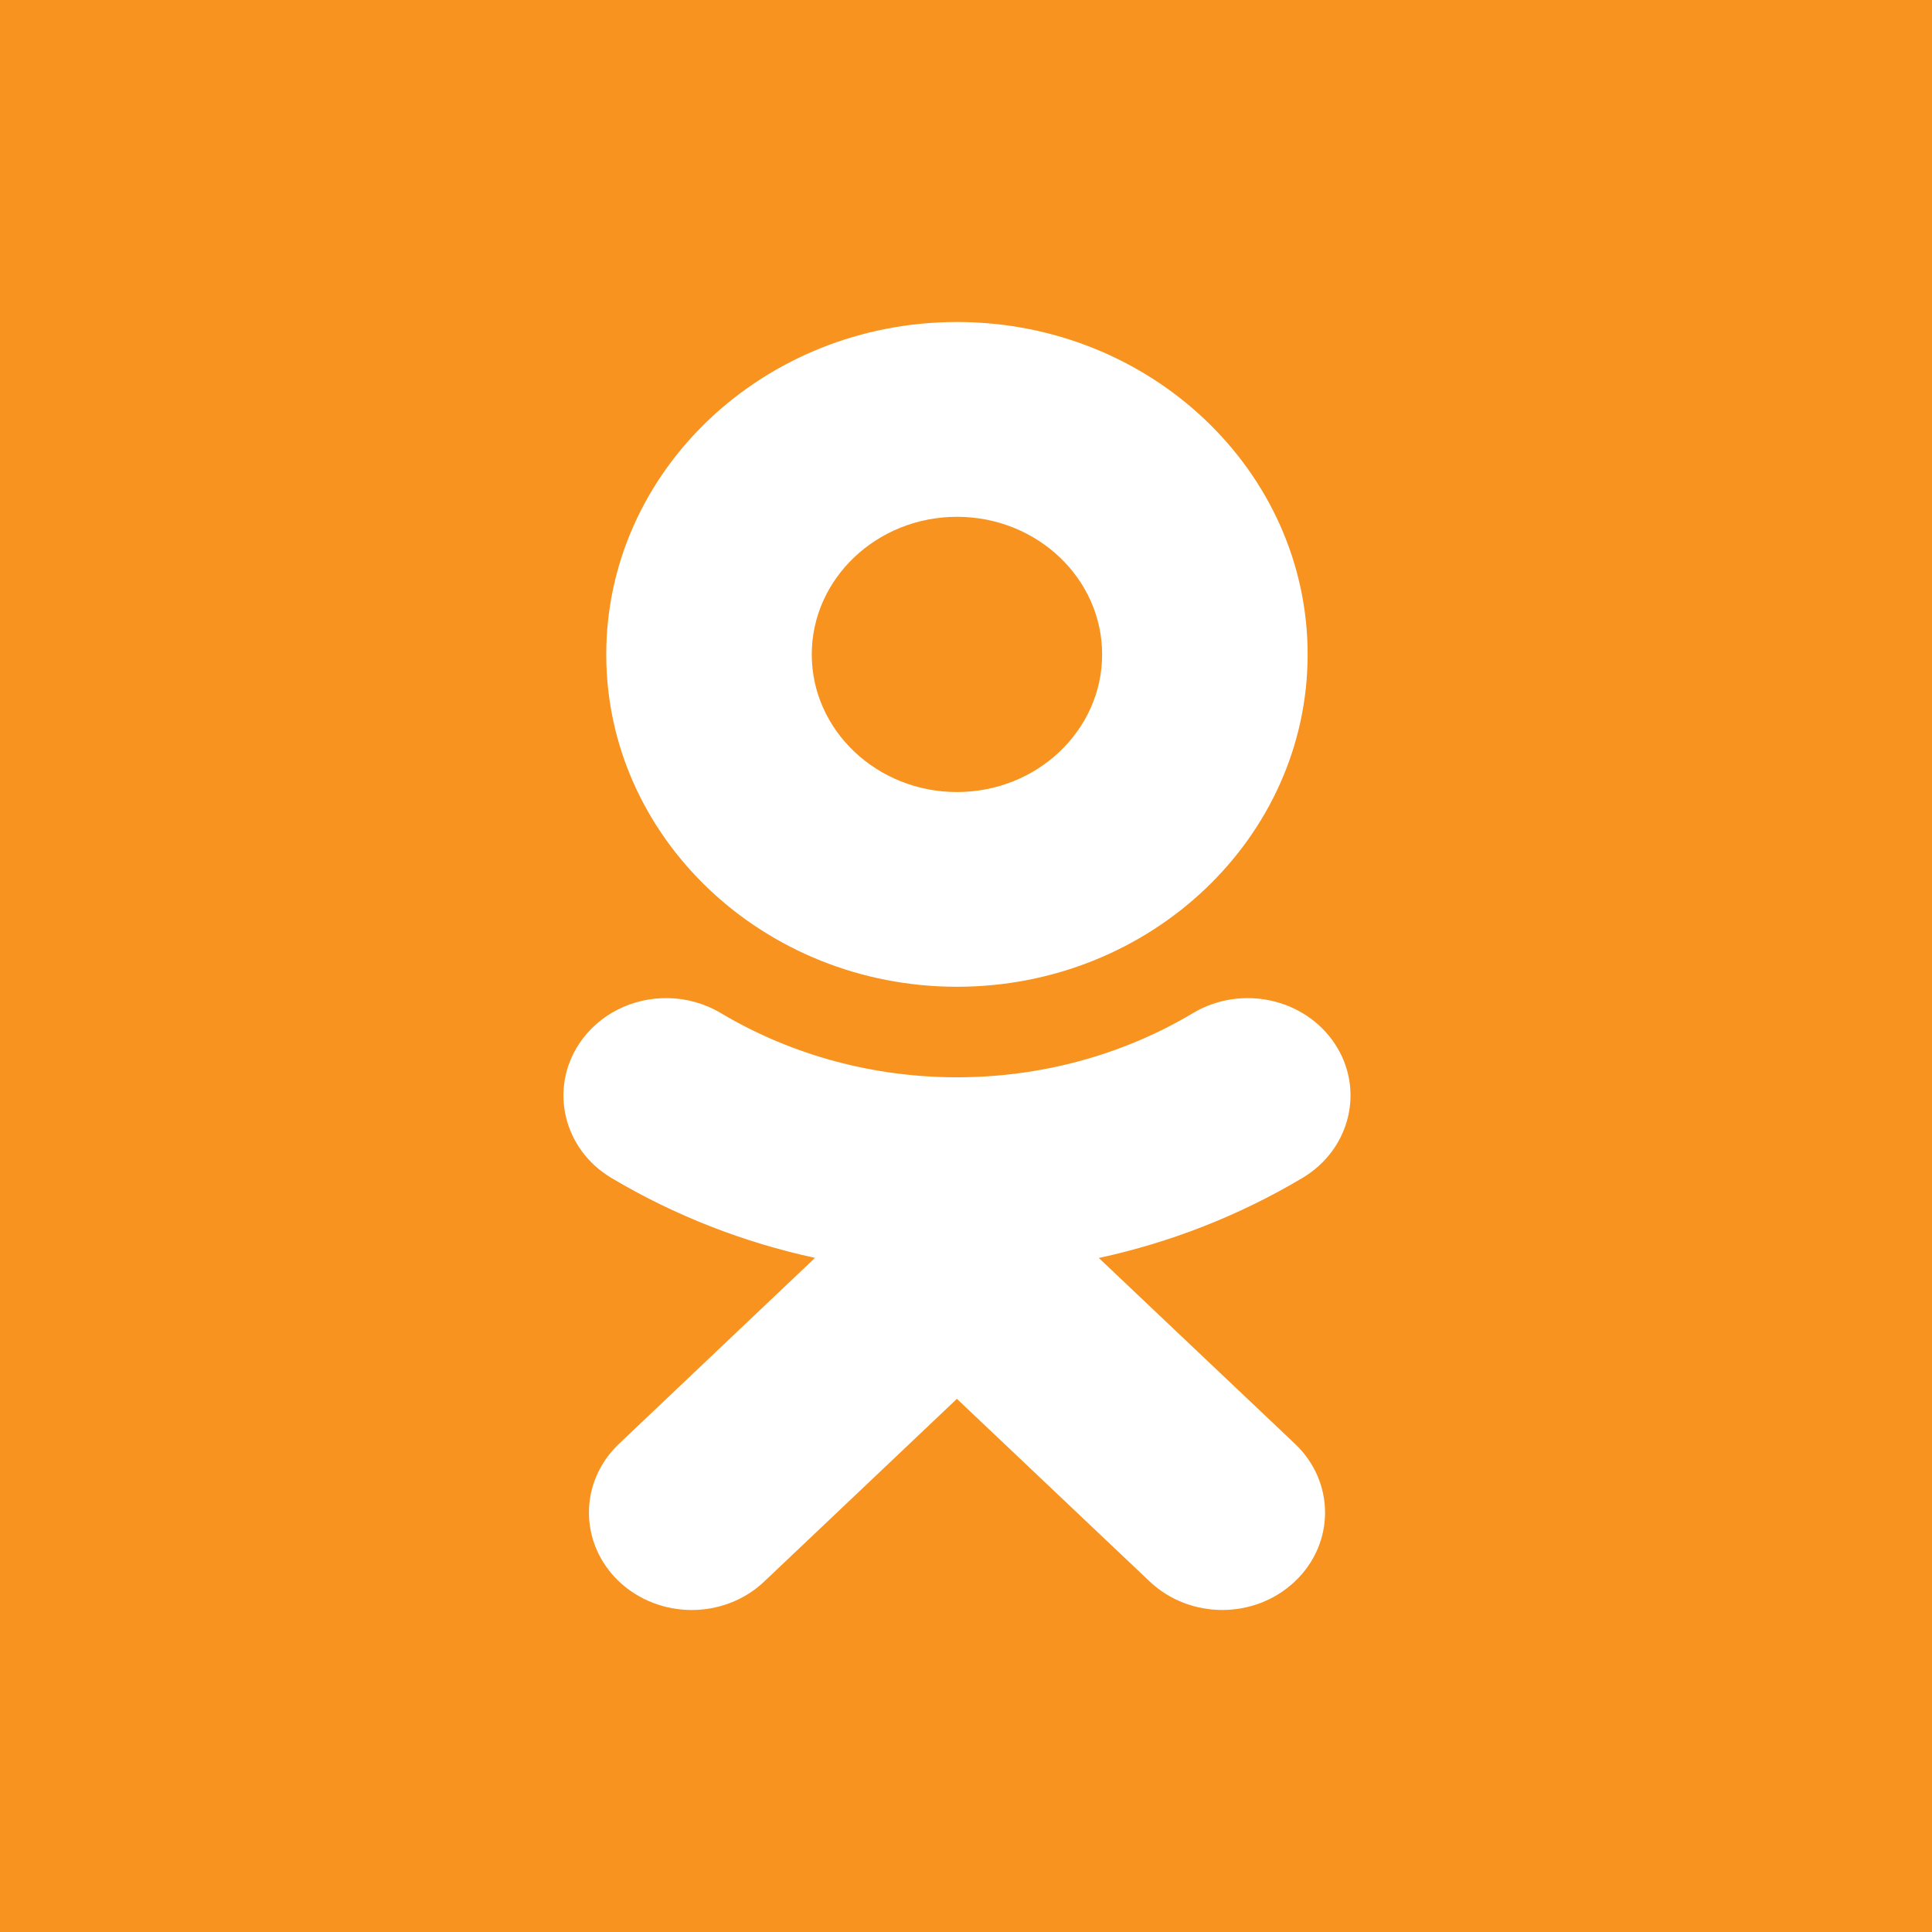 <svg width="24" height="24" viewBox="0 0 24 24" fill="none" xmlns="http://www.w3.org/2000/svg">
<rect width="24" height="24" fill="#F7931E"/>
<g clip-path="url(#clip0)">
<path d="M11.888 4C9.486 4 7.531 5.852 7.531 8.13C7.531 10.406 9.486 12.258 11.888 12.258C14.291 12.258 16.244 10.406 16.244 8.13C16.244 5.852 14.291 4 11.888 4ZM11.888 6.42C12.883 6.42 13.691 7.187 13.691 8.13C13.691 9.072 12.883 9.839 11.888 9.839C10.894 9.839 10.084 9.072 10.084 8.13C10.084 7.187 10.894 6.42 11.888 6.42ZM8.296 12.399C7.865 12.392 7.441 12.594 7.195 12.965C6.82 13.531 7 14.278 7.595 14.633C8.383 15.102 9.238 15.434 10.124 15.626L7.69 17.935C7.191 18.408 7.192 19.173 7.69 19.646C7.94 19.882 8.266 20 8.593 20C8.919 20 9.246 19.882 9.495 19.645L11.887 17.377L14.281 19.645C14.78 20.118 15.587 20.118 16.086 19.645C16.585 19.173 16.585 18.407 16.086 17.935L13.65 15.627C14.537 15.435 15.392 15.102 16.179 14.633C16.776 14.278 16.956 13.53 16.581 12.965C16.205 12.399 15.417 12.229 14.82 12.585C13.036 13.649 10.738 13.648 8.955 12.585C8.75 12.463 8.522 12.402 8.296 12.399V12.399Z" fill="white"/>
</g>
<defs>
<clipPath id="clip0">
<rect width="9.778" height="16" fill="white" transform="translate(7 4)"/>
</clipPath>
</defs>
</svg>
